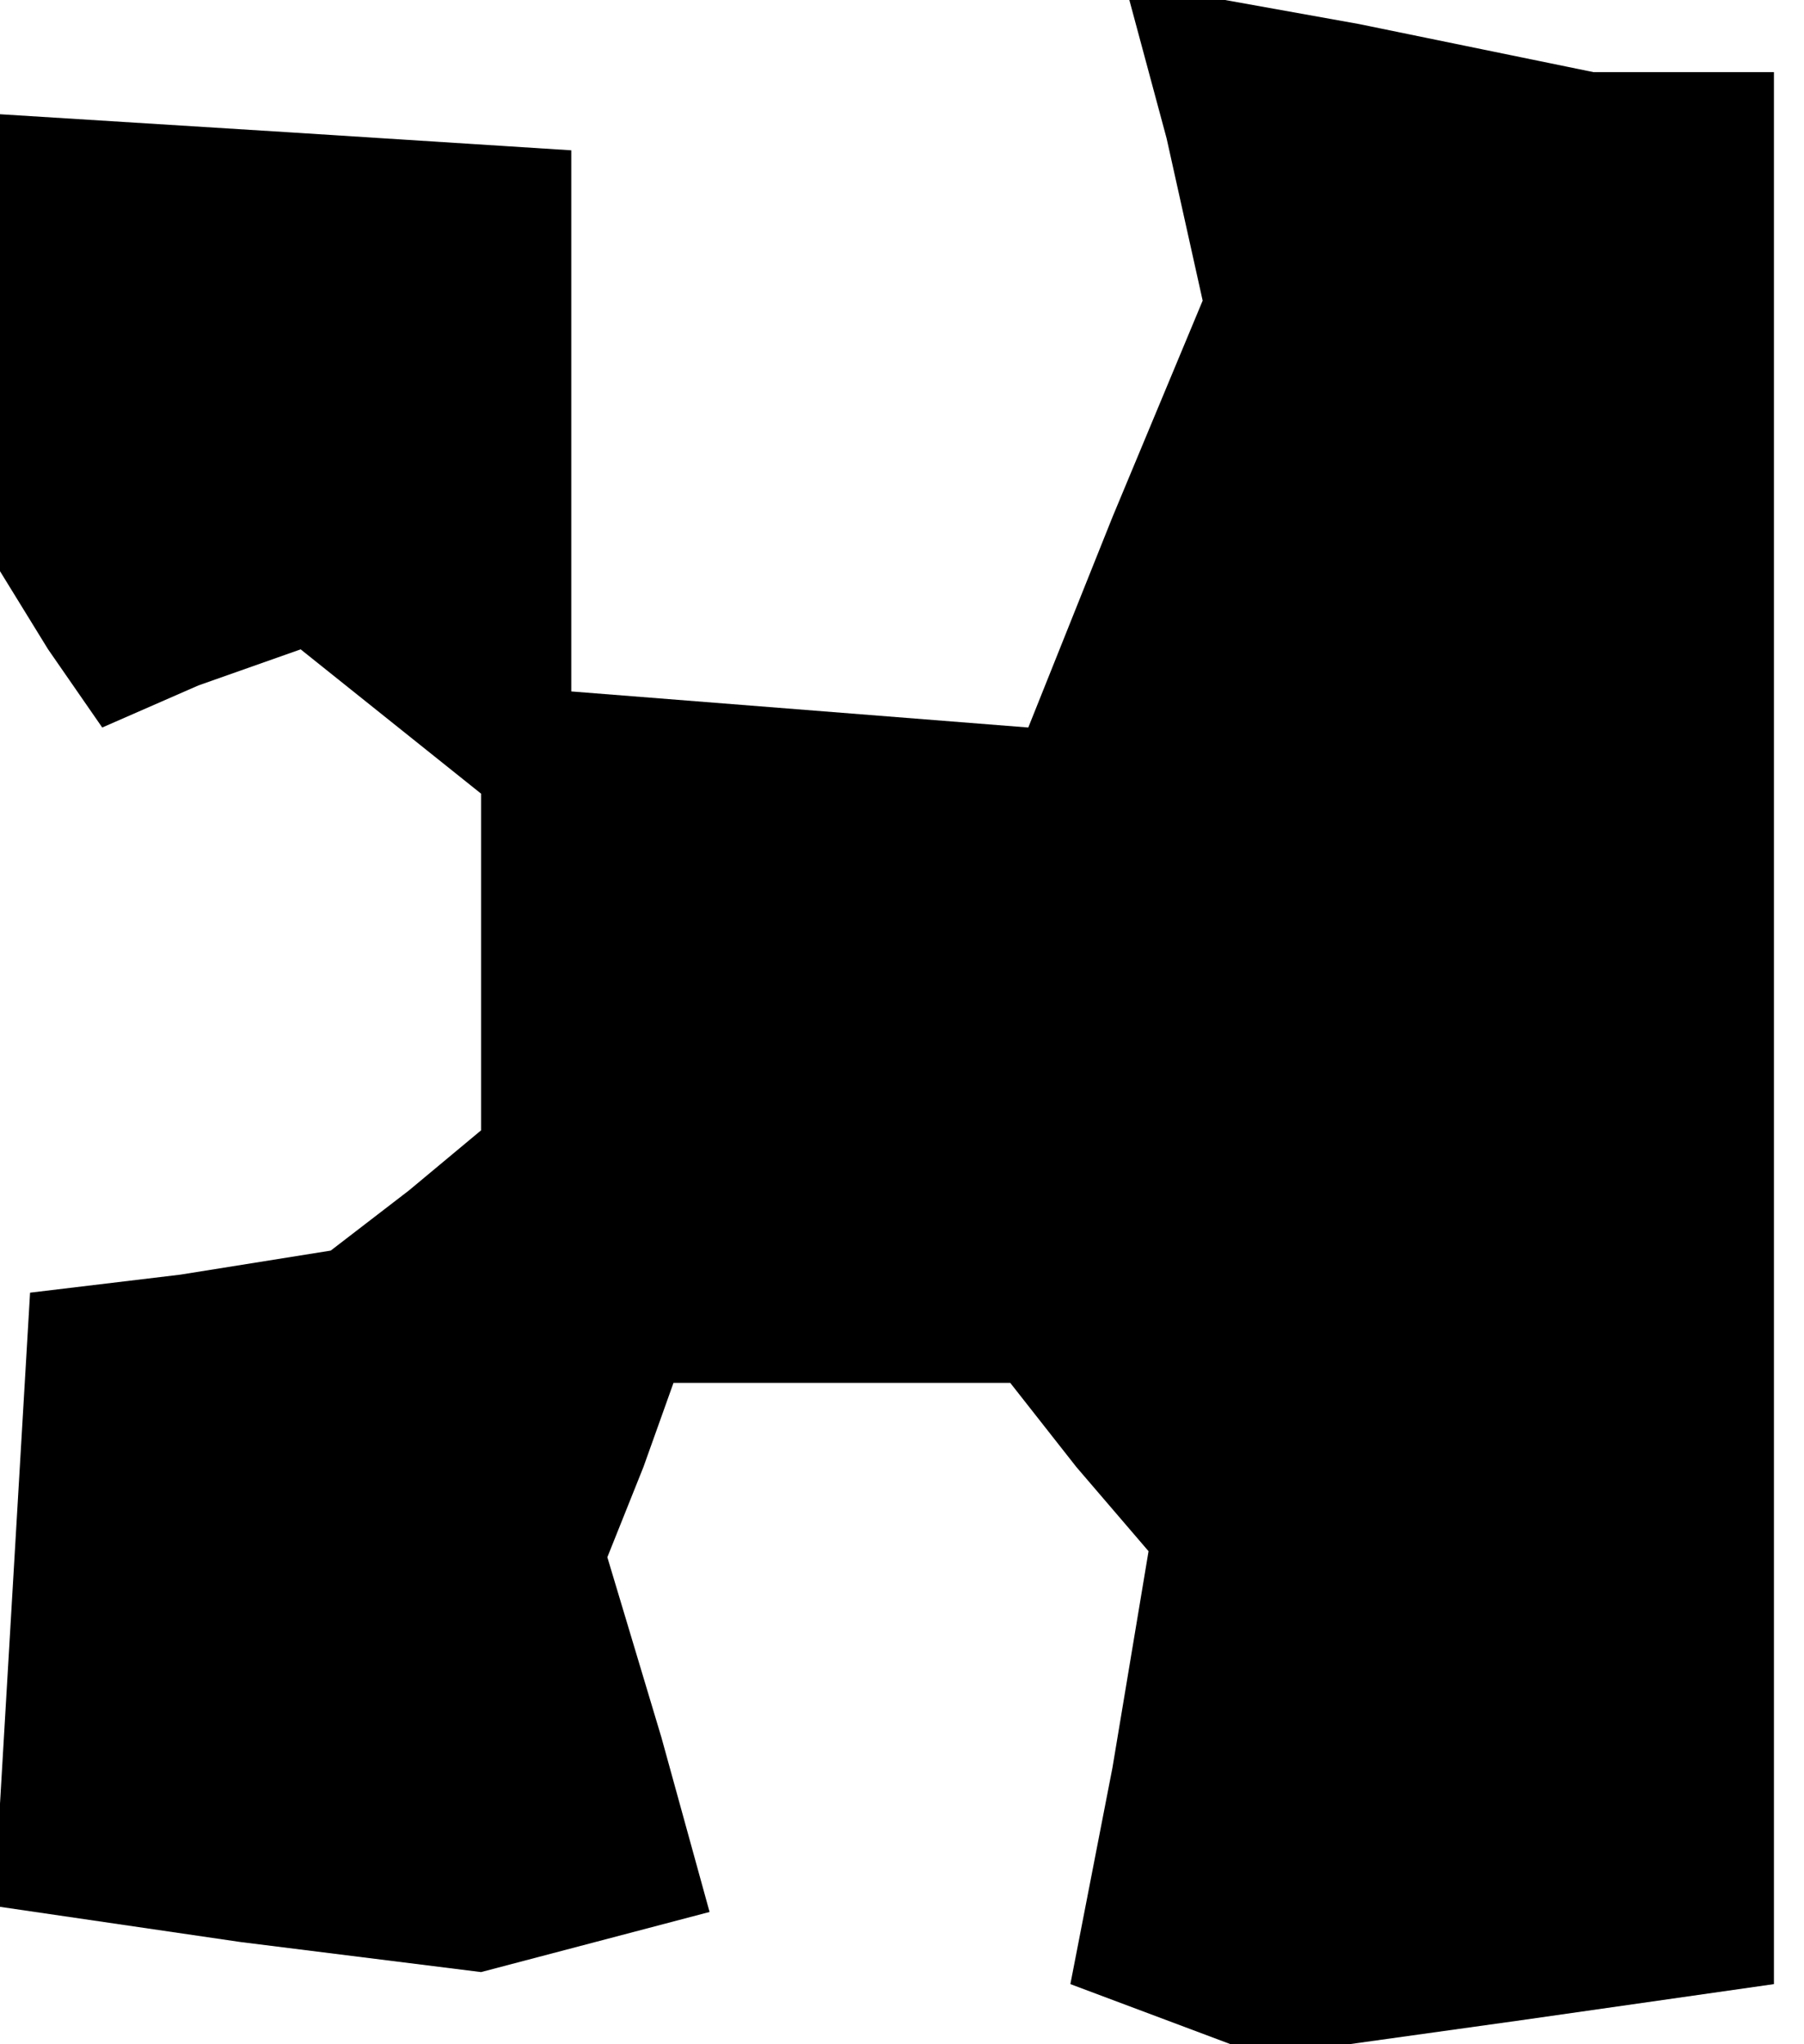 <?xml version="1.0" standalone="no"?>
<!DOCTYPE svg PUBLIC "-//W3C//DTD SVG 20010904//EN"
 "http://www.w3.org/TR/2001/REC-SVG-20010904/DTD/svg10.dtd">
<svg version="1.0" xmlns="http://www.w3.org/2000/svg"
 width="30pt" height="34pt" viewBox="0 0 30 34"
 preserveAspectRatio="xMidYMid meet">
<g transform="translate(0,34) scale(0.1,-0.1)"
fill="#000000" stroke="none">
<path d="M194 317 l6 -27 -15 -36 -14 -35 -38 3 -38 3 0 45 0 45 -47 3 -48 3
0 -38 0 -38 8 -13 9 -13 16 7 17 6 15 -12 15 -12 0 -28 0 -28 -12 -10 -13 -10
-25 -4 -25 -3 -3 -51 -3 -51 41 -6 40 -5 19 5 19 5 -8 29 -9 30 6 15 5 14 28
0 28 0 11 -14 12 -14 -6 -36 -7 -36 16 -6 16 -6 43 6 42 6 0 159 0 159 -15 0
-15 0 -39 8 -39 7 7 -26z"/>
</g>
</svg>
